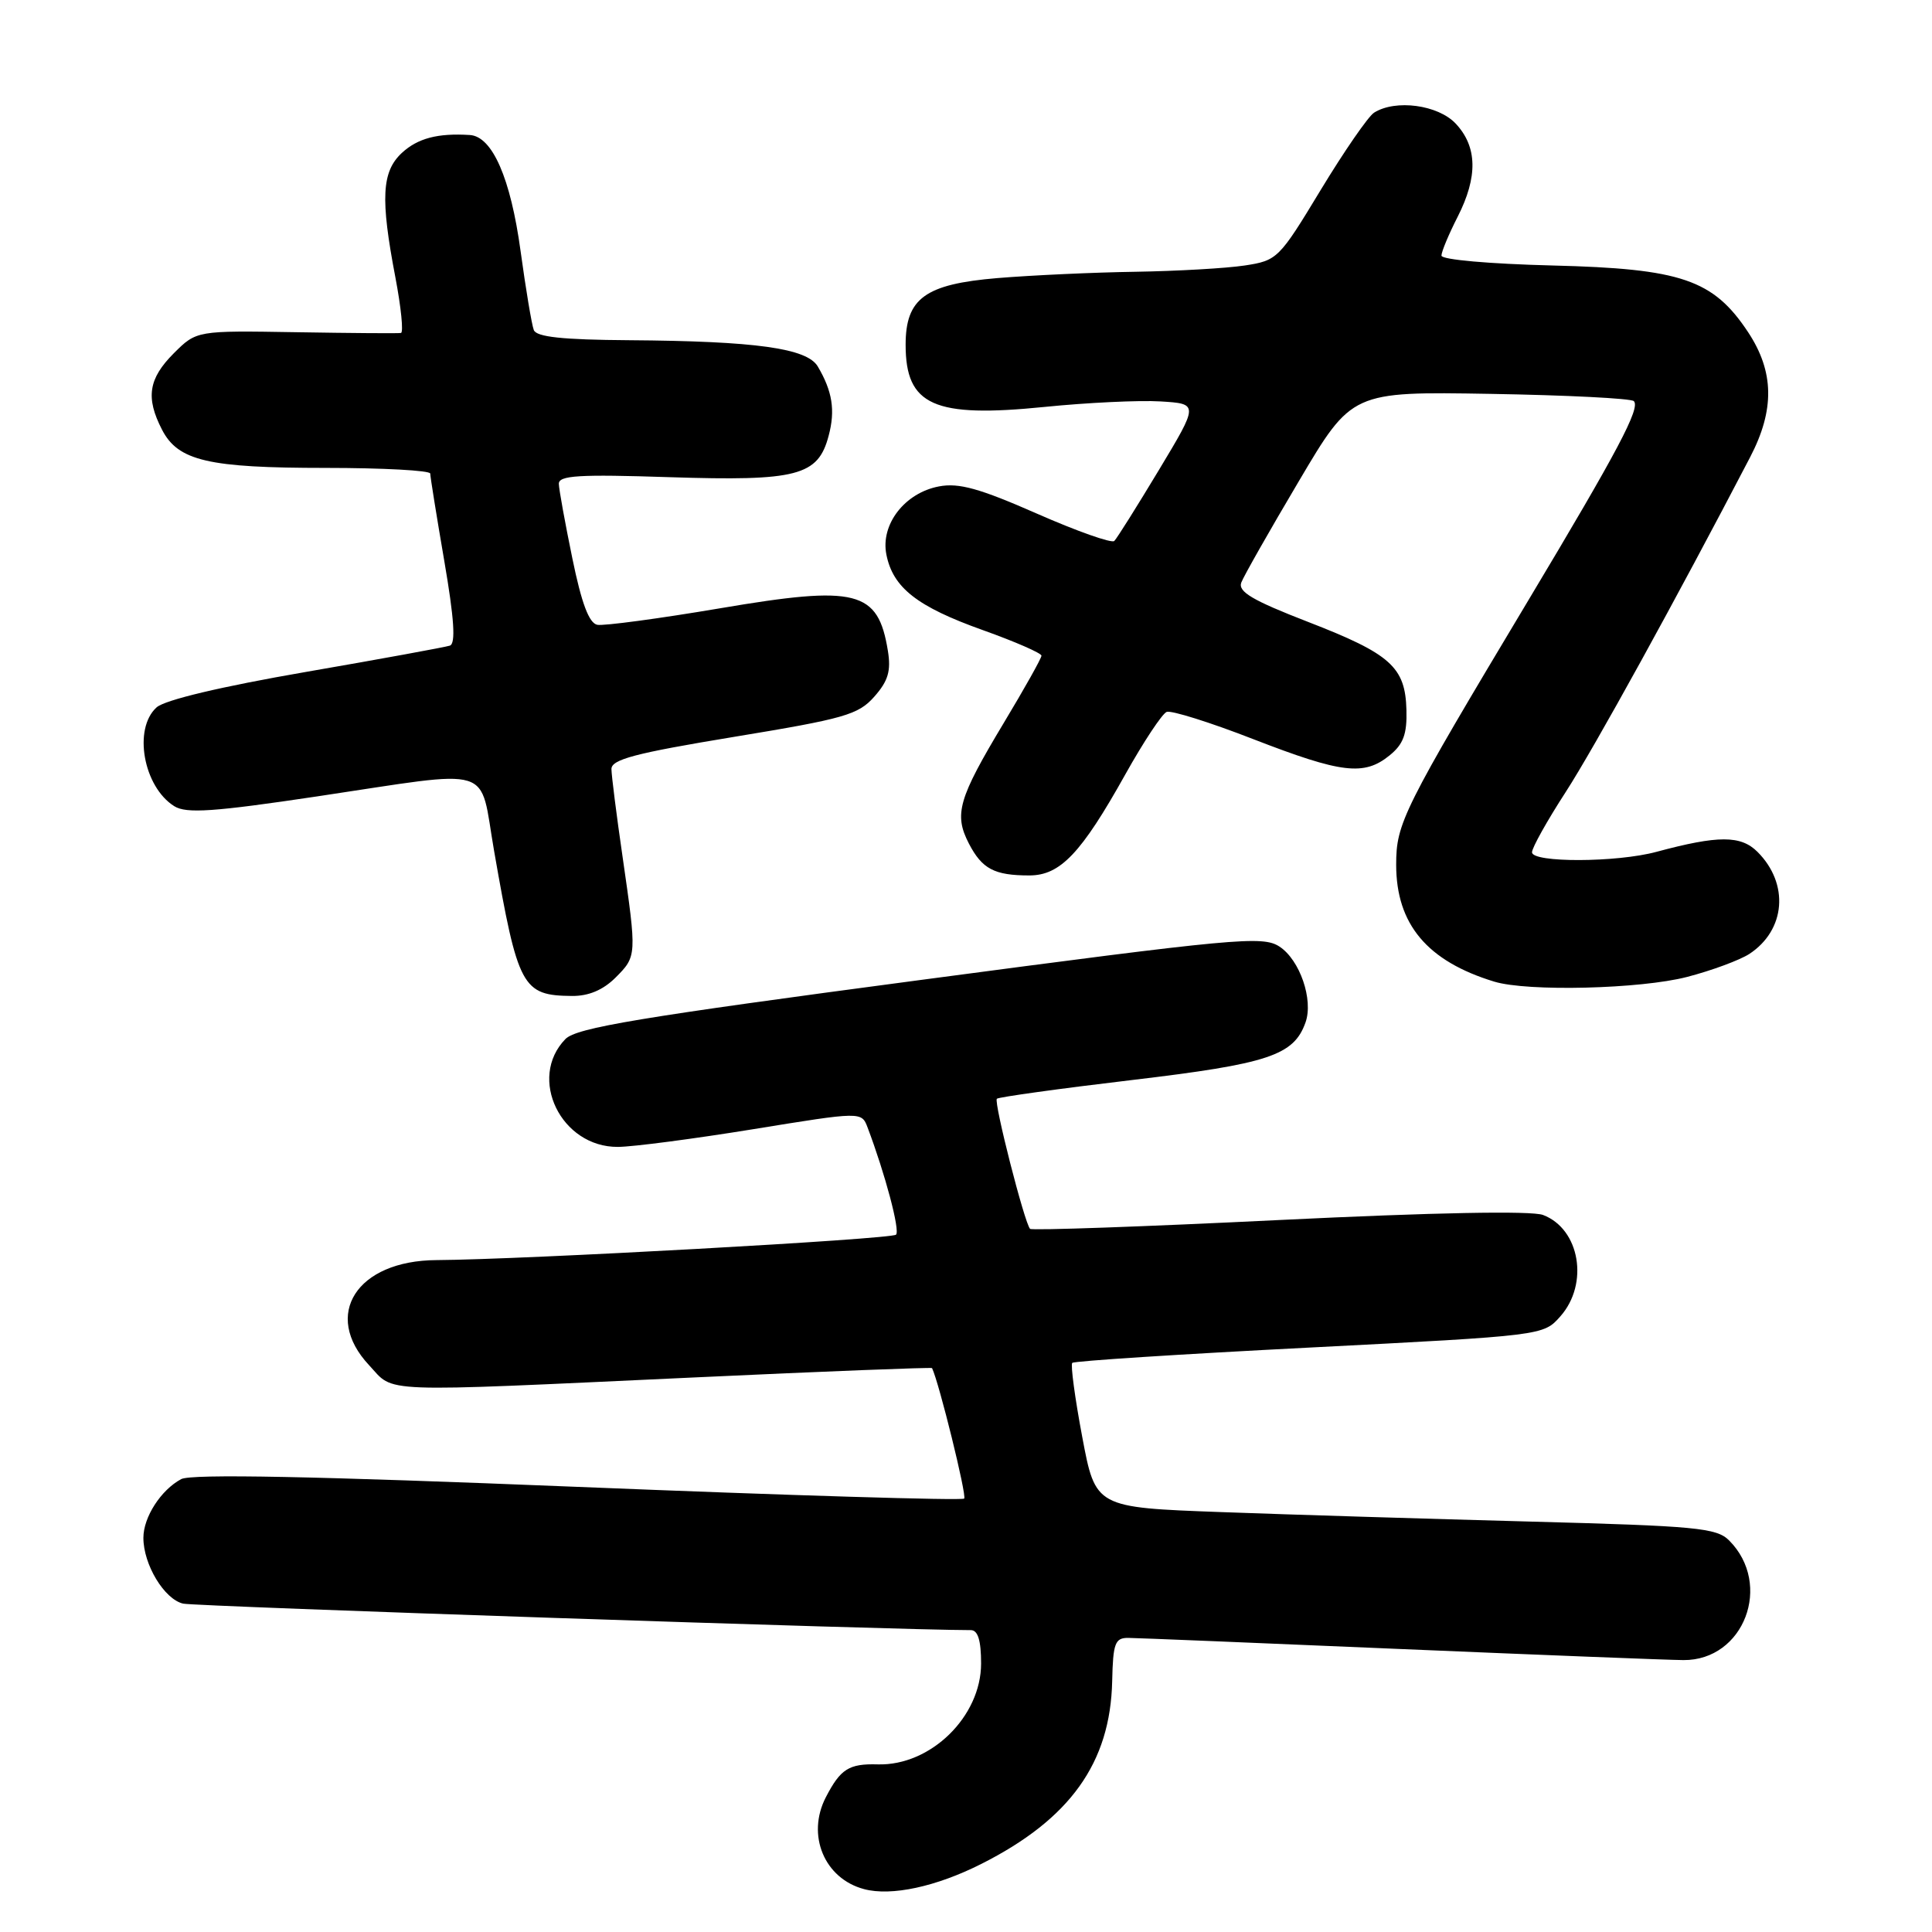 <?xml version="1.0" encoding="UTF-8" standalone="no"?>
<!DOCTYPE svg PUBLIC "-//W3C//DTD SVG 1.1//EN" "http://www.w3.org/Graphics/SVG/1.1/DTD/svg11.dtd" >
<svg xmlns="http://www.w3.org/2000/svg" xmlns:xlink="http://www.w3.org/1999/xlink" version="1.1" viewBox="0 0 256 256">
 <g >
 <path fill="currentColor"
d=" M 130.03 246.98 C 141.79 241.05 147.13 233.59 147.37 222.76 C 147.48 217.72 147.75 217.02 149.50 217.03 C 150.60 217.04 166.80 217.70 185.50 218.50 C 204.20 219.29 221.10 219.96 223.06 219.97 C 231.09 220.03 234.94 209.94 229.11 204.11 C 227.45 202.45 224.72 202.20 202.88 201.62 C 189.47 201.26 171.00 200.70 161.83 200.36 C 145.16 199.75 145.16 199.75 143.40 190.39 C 142.43 185.24 141.84 180.83 142.08 180.59 C 142.32 180.34 156.47 179.43 173.51 178.56 C 204.50 176.97 204.50 176.97 206.75 174.43 C 210.58 170.11 209.34 162.84 204.46 160.99 C 202.94 160.41 189.98 160.66 169.48 161.66 C 151.57 162.54 136.73 163.06 136.49 162.83 C 135.76 162.10 131.65 146.01 132.09 145.59 C 132.31 145.37 140.37 144.25 149.99 143.11 C 168.10 140.96 171.44 139.85 172.99 135.47 C 174.05 132.47 172.24 127.20 169.54 125.43 C 167.30 123.97 163.90 124.29 121.92 129.86 C 84.67 134.80 76.39 136.18 74.92 137.68 C 69.88 142.86 74.34 152.03 81.89 151.97 C 83.87 151.96 91.95 150.90 99.83 149.62 C 114.16 147.29 114.16 147.29 114.96 149.40 C 117.30 155.59 119.28 163.05 118.73 163.60 C 118.13 164.20 69.39 166.90 57.83 166.97 C 47.27 167.03 42.66 174.22 48.90 180.89 C 52.36 184.60 49.37 184.49 91.95 182.52 C 109.24 181.71 123.44 181.16 123.50 181.28 C 124.43 183.20 128.13 198.20 127.76 198.57 C 127.48 198.85 104.46 198.15 76.59 197.02 C 41.51 195.60 25.34 195.28 24.01 195.99 C 21.32 197.43 19.00 201.03 19.00 203.77 C 19.00 207.32 21.77 211.91 24.27 212.49 C 25.91 212.86 119.06 216.00 128.64 216.00 C 129.58 216.00 130.00 217.37 130.00 220.42 C 130.00 227.46 123.31 233.99 116.31 233.79 C 112.49 233.68 111.37 234.39 109.43 238.14 C 106.83 243.16 109.23 248.93 114.50 250.32 C 118.11 251.28 124.05 250.00 130.03 246.98 Z  M 81.55 129.55 C 84.39 126.70 84.39 126.66 82.49 113.50 C 81.69 108.00 81.03 102.78 81.02 101.91 C 81.00 100.63 84.15 99.80 97.25 97.64 C 111.90 95.23 113.73 94.71 115.85 92.31 C 117.69 90.23 118.08 88.90 117.65 86.24 C 116.35 78.23 113.56 77.52 95.42 80.60 C 87.33 81.97 80.00 82.95 79.15 82.79 C 78.05 82.58 77.06 79.94 75.84 73.99 C 74.88 69.32 74.07 64.88 74.05 64.12 C 74.01 63.00 76.65 62.83 88.75 63.23 C 105.65 63.77 108.40 63.06 109.80 57.74 C 110.70 54.37 110.30 51.85 108.36 48.56 C 106.93 46.14 100.15 45.20 83.36 45.08 C 74.52 45.02 71.08 44.65 70.73 43.73 C 70.46 43.03 69.67 38.32 68.98 33.27 C 67.66 23.61 65.24 18.08 62.26 17.89 C 58.00 17.62 55.35 18.32 53.25 20.26 C 50.58 22.74 50.39 26.30 52.39 36.75 C 53.15 40.74 53.48 44.05 53.13 44.12 C 52.79 44.19 46.55 44.14 39.27 44.02 C 26.05 43.80 26.05 43.80 23.02 46.82 C 19.67 50.18 19.28 52.70 21.47 56.94 C 23.60 61.07 27.60 62.00 43.15 62.00 C 50.77 62.00 57.00 62.34 57.01 62.75 C 57.01 63.16 57.85 68.38 58.87 74.33 C 60.19 82.02 60.40 85.28 59.61 85.55 C 59.00 85.75 50.40 87.33 40.50 89.04 C 29.28 90.98 21.84 92.75 20.75 93.73 C 17.61 96.56 19.00 104.27 23.10 106.83 C 24.69 107.82 28.29 107.58 42.00 105.53 C 65.93 101.96 63.45 101.19 65.47 112.75 C 68.63 130.86 69.19 131.91 75.80 131.97 C 77.99 131.99 79.91 131.18 81.55 129.55 Z  M 223.54 129.45 C 226.82 128.60 230.53 127.22 231.80 126.40 C 236.61 123.24 237.11 117.11 232.88 112.88 C 230.67 110.67 227.68 110.67 219.50 112.87 C 214.23 114.30 203.00 114.33 203.00 112.93 C 203.00 112.33 205.00 108.75 207.45 104.97 C 211.23 99.13 222.15 79.30 231.90 60.58 C 235.18 54.29 235.09 49.25 231.63 44.01 C 227.01 37.04 222.78 35.60 205.75 35.18 C 197.38 34.97 191.00 34.41 191.00 33.87 C 191.00 33.35 191.97 31.03 193.15 28.72 C 195.84 23.43 195.76 19.44 192.89 16.38 C 190.55 13.89 184.92 13.13 182.07 14.93 C 181.29 15.43 178.11 20.04 175.00 25.17 C 169.49 34.28 169.26 34.52 164.93 35.18 C 162.49 35.55 156.00 35.92 150.50 36.01 C 145.00 36.09 136.74 36.47 132.14 36.85 C 122.59 37.65 120.00 39.53 120.00 45.68 C 120.00 53.73 123.73 55.40 138.41 53.92 C 144.06 53.35 150.96 53.02 153.76 53.19 C 158.84 53.50 158.84 53.50 153.56 62.28 C 150.65 67.11 148.00 71.34 147.65 71.68 C 147.31 72.02 142.70 70.39 137.40 68.06 C 129.83 64.73 127.06 63.95 124.43 64.45 C 119.89 65.30 116.65 69.49 117.45 73.48 C 118.32 77.88 121.53 80.39 130.25 83.50 C 134.51 85.02 138.00 86.55 138.00 86.88 C 138.00 87.22 135.75 91.23 133.00 95.80 C 126.98 105.82 126.38 107.90 128.38 111.77 C 130.13 115.14 131.75 116.00 136.39 116.00 C 140.49 116.00 143.27 113.07 149.10 102.63 C 151.52 98.30 153.99 94.57 154.59 94.33 C 155.20 94.10 160.37 95.72 166.09 97.95 C 177.78 102.48 180.74 102.84 184.12 100.10 C 185.95 98.62 186.45 97.28 186.36 94.07 C 186.21 88.38 184.28 86.65 173.31 82.40 C 165.95 79.55 164.01 78.40 164.48 77.18 C 164.81 76.32 168.24 70.28 172.11 63.75 C 179.13 51.88 179.13 51.88 197.49 52.19 C 207.58 52.36 216.13 52.79 216.49 53.15 C 217.39 54.05 214.39 59.72 202.54 79.50 C 185.83 107.40 185.00 109.07 185.00 114.60 C 185.01 122.48 189.12 127.36 197.99 130.07 C 202.43 131.42 217.37 131.05 223.54 129.45 Z "/>
</g>
</svg>